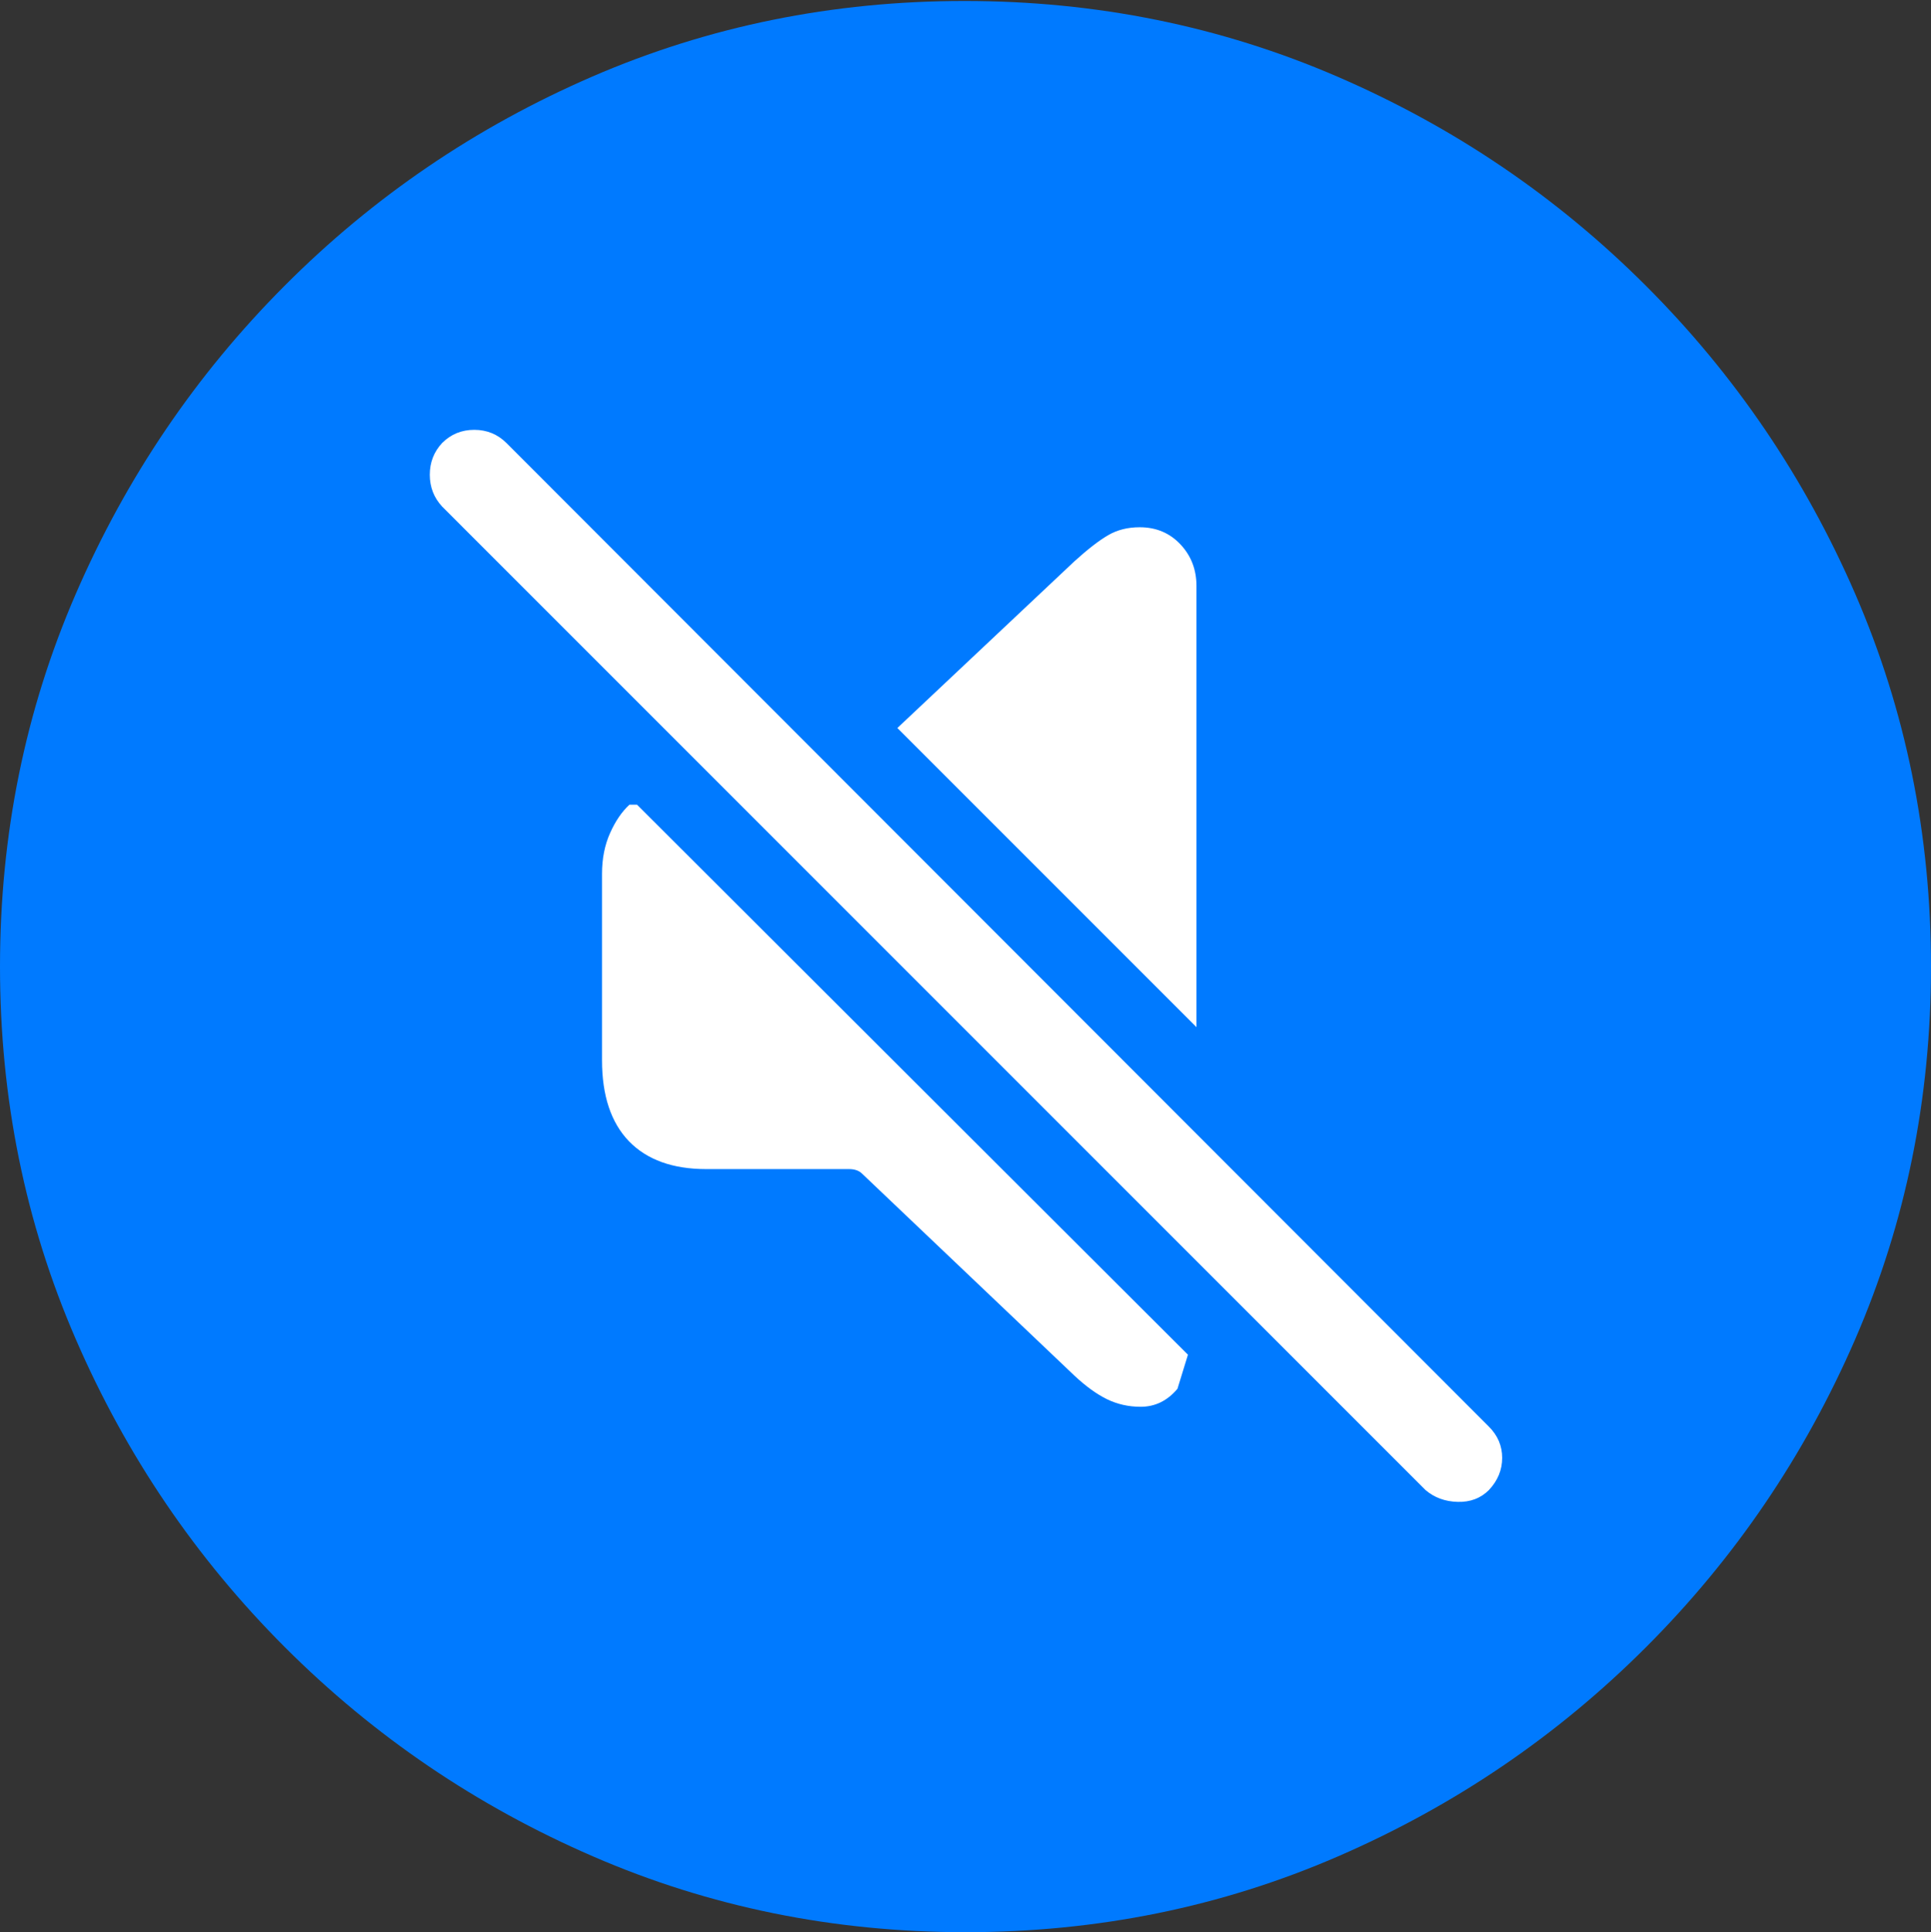 <?xml version="1.0" encoding="UTF-8"?>
<!--Generator: Apple Native CoreSVG 175.5-->
<!DOCTYPE svg
PUBLIC "-//W3C//DTD SVG 1.1//EN"
       "http://www.w3.org/Graphics/SVG/1.1/DTD/svg11.dtd">
<svg version="1.1" xmlns="http://www.w3.org/2000/svg" xmlns:xlink="http://www.w3.org/1999/xlink" width="19.922" height="19.932">
 <rect width="100%" height="100%" fill="#333333" stroke="none"/>
 <g>
  <rect height="19.932" opacity="0" width="19.922" x="0" y="0"/>
  <path d="M9.961 19.932Q12.002 19.932 13.804 19.15Q15.605 18.369 16.982 16.992Q18.359 15.615 19.141 13.813Q19.922 12.012 19.922 9.971Q19.922 7.93 19.141 6.128Q18.359 4.326 16.982 2.949Q15.605 1.572 13.799 0.791Q11.992 0.01 9.951 0.01Q7.91 0.01 6.108 0.791Q4.307 1.572 2.935 2.949Q1.562 4.326 0.781 6.128Q0 7.93 0 9.971Q0 12.012 0.781 13.813Q1.562 15.615 2.939 16.992Q4.316 18.369 6.118 19.15Q7.92 19.932 9.961 19.932Z" fill="#007aff"/>
  <path d="M7.285 12.06Q6.768 12.06 6.489 11.773Q6.211 11.484 6.211 10.938L6.211 9.014Q6.211 8.779 6.294 8.594Q6.377 8.408 6.494 8.301L6.572 8.301L12.256 13.975L12.148 14.326Q11.992 14.512 11.768 14.512Q11.582 14.512 11.421 14.434Q11.26 14.355 11.084 14.19L8.896 12.109Q8.848 12.06 8.76 12.06ZM9.258 7.51L11.084 5.791Q11.289 5.605 11.431 5.522Q11.572 5.439 11.758 5.439Q12.012 5.439 12.178 5.615Q12.344 5.791 12.344 6.045L12.344 10.596ZM14.707 15.371L4.561 5.225Q4.434 5.088 4.434 4.897Q4.434 4.707 4.561 4.57Q4.697 4.434 4.893 4.434Q5.088 4.434 5.225 4.57L15.361 14.717Q15.498 14.854 15.498 15.039Q15.498 15.225 15.361 15.371Q15.234 15.498 15.039 15.493Q14.844 15.488 14.707 15.371Z" fill="#ffffff"/>
 </g>
</svg>
